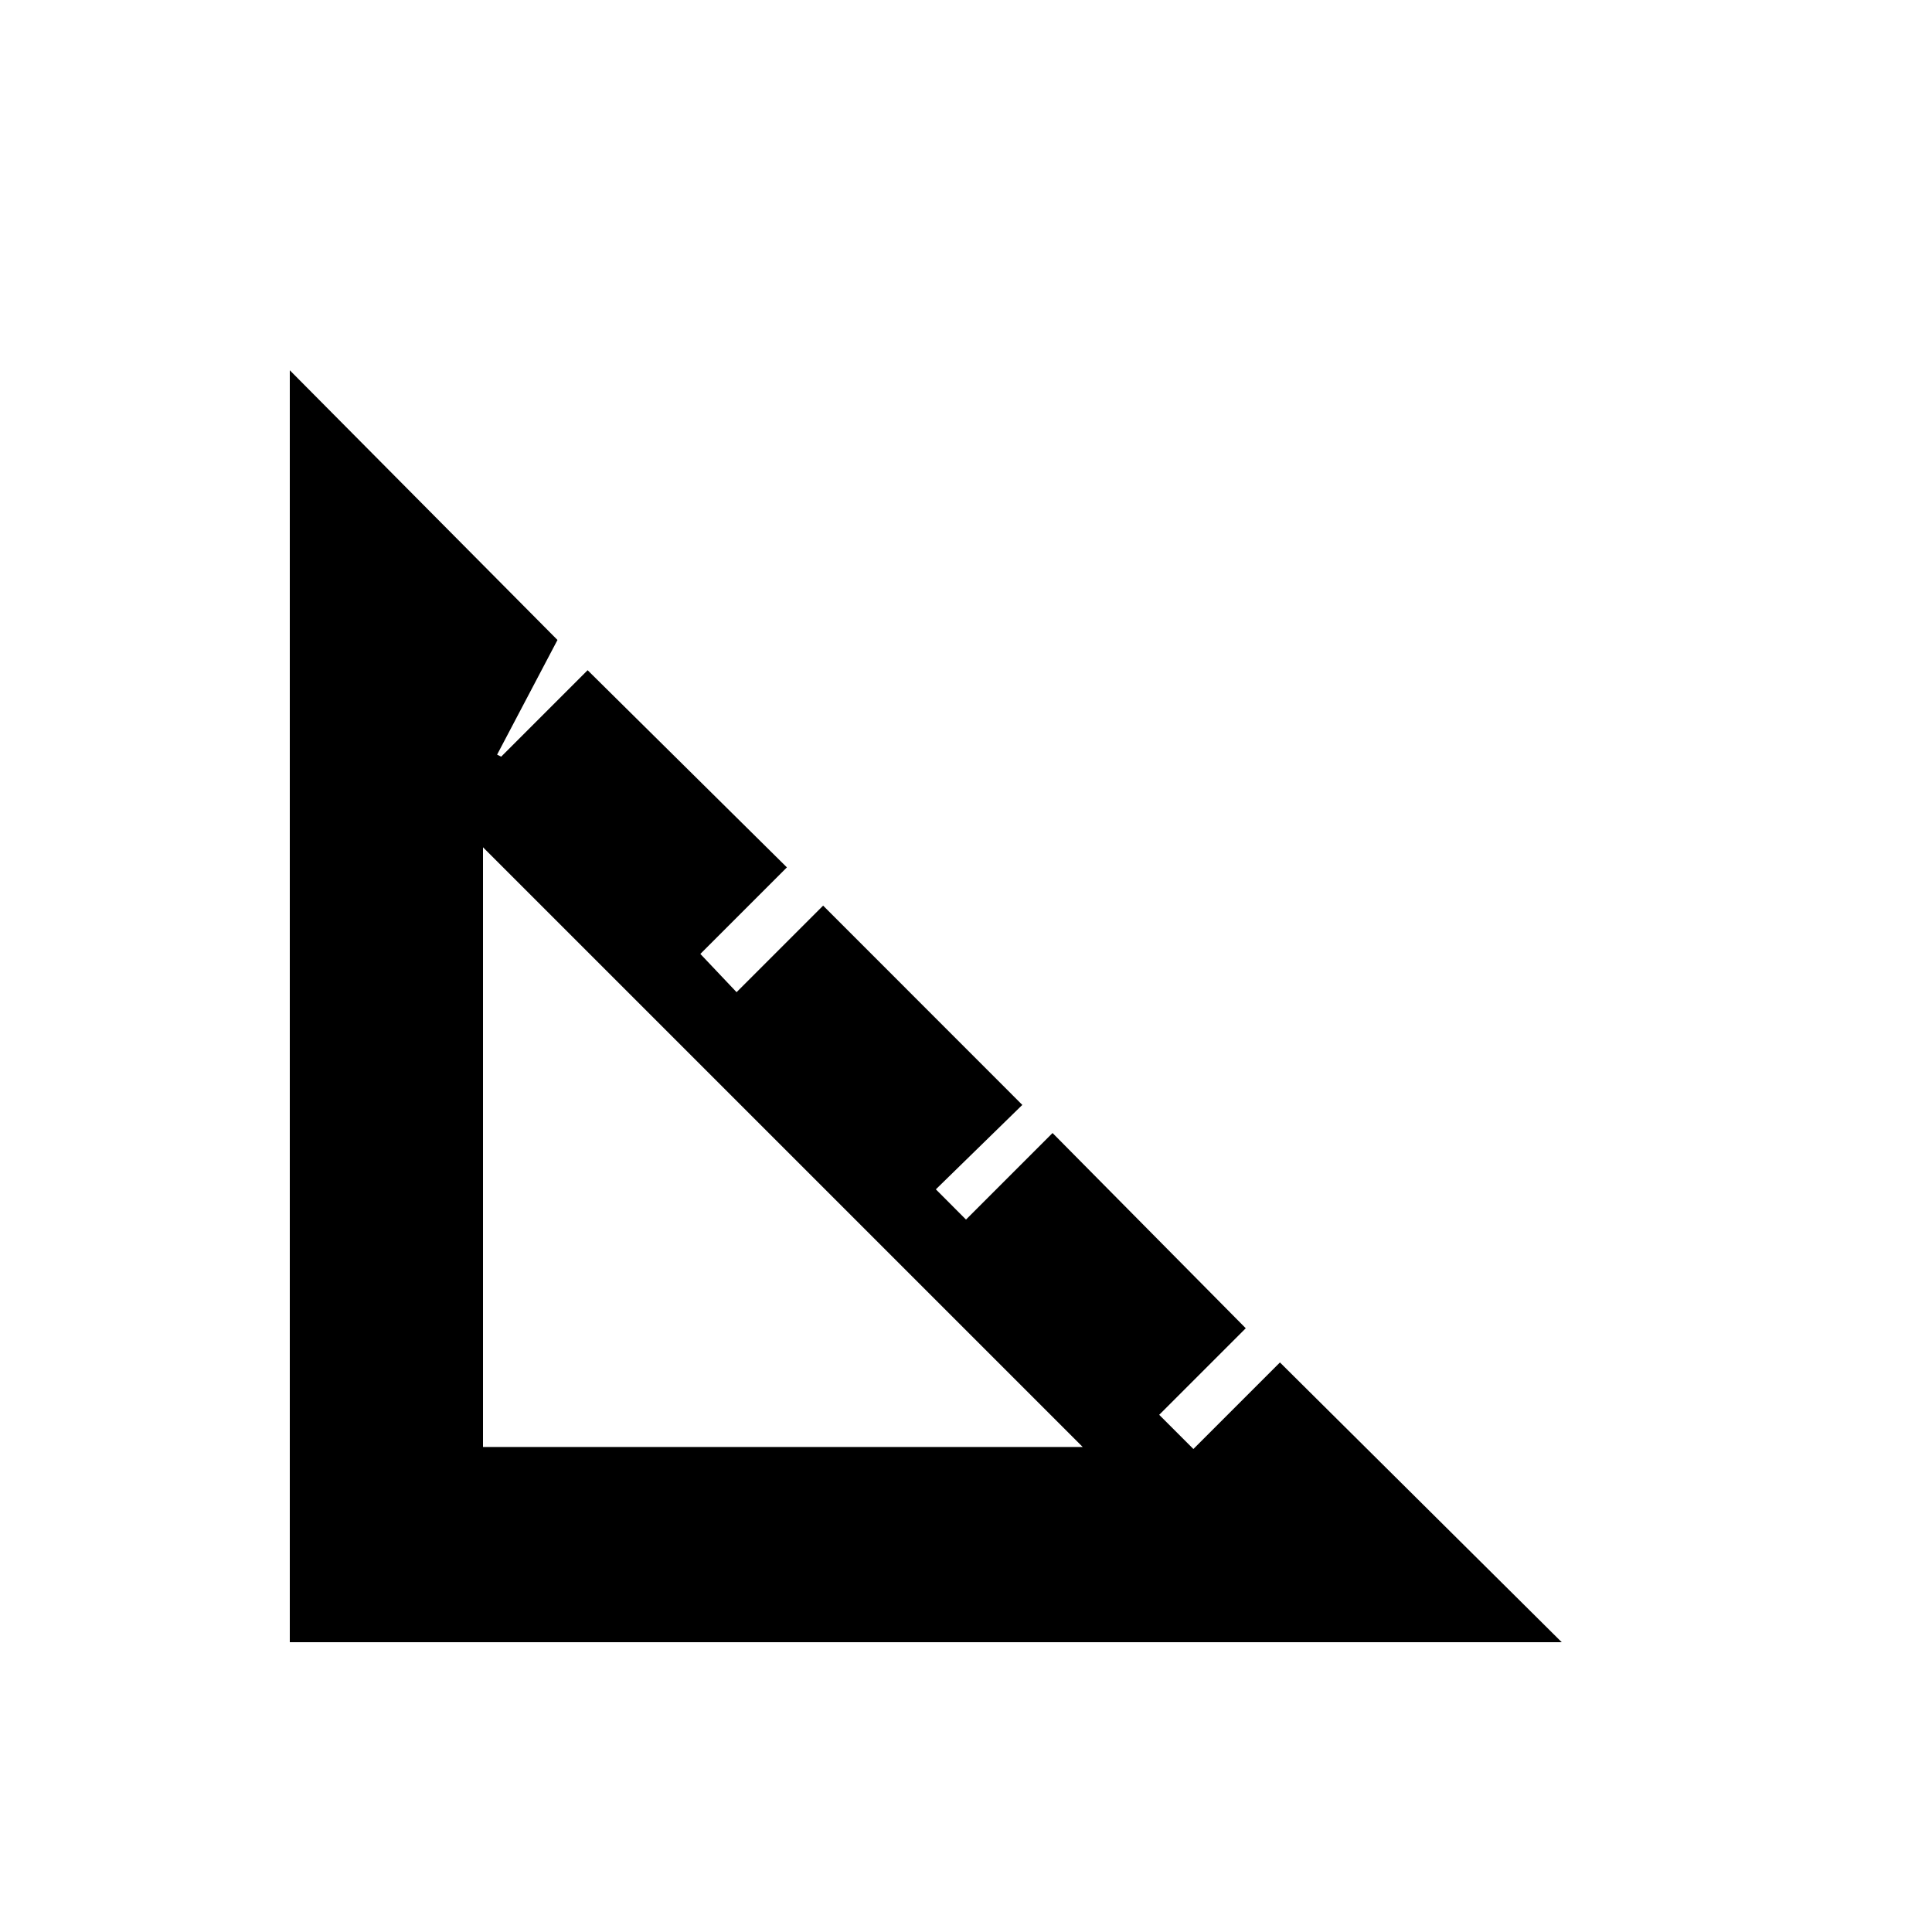 <svg xmlns="http://www.w3.org/2000/svg" height="20" width="20"><path d="M3 17V3.833l2.771 2.792-.625 1.187.042.021.895-.895 2.063 2.041-.896.896.375.396.896-.896 2.062 2.063-.895.874.312.313.896-.896 2 2.021-.896.896.354.354.896-.896L16.167 17Zm2-2.021h6.208L5 8.771Z"/></svg>